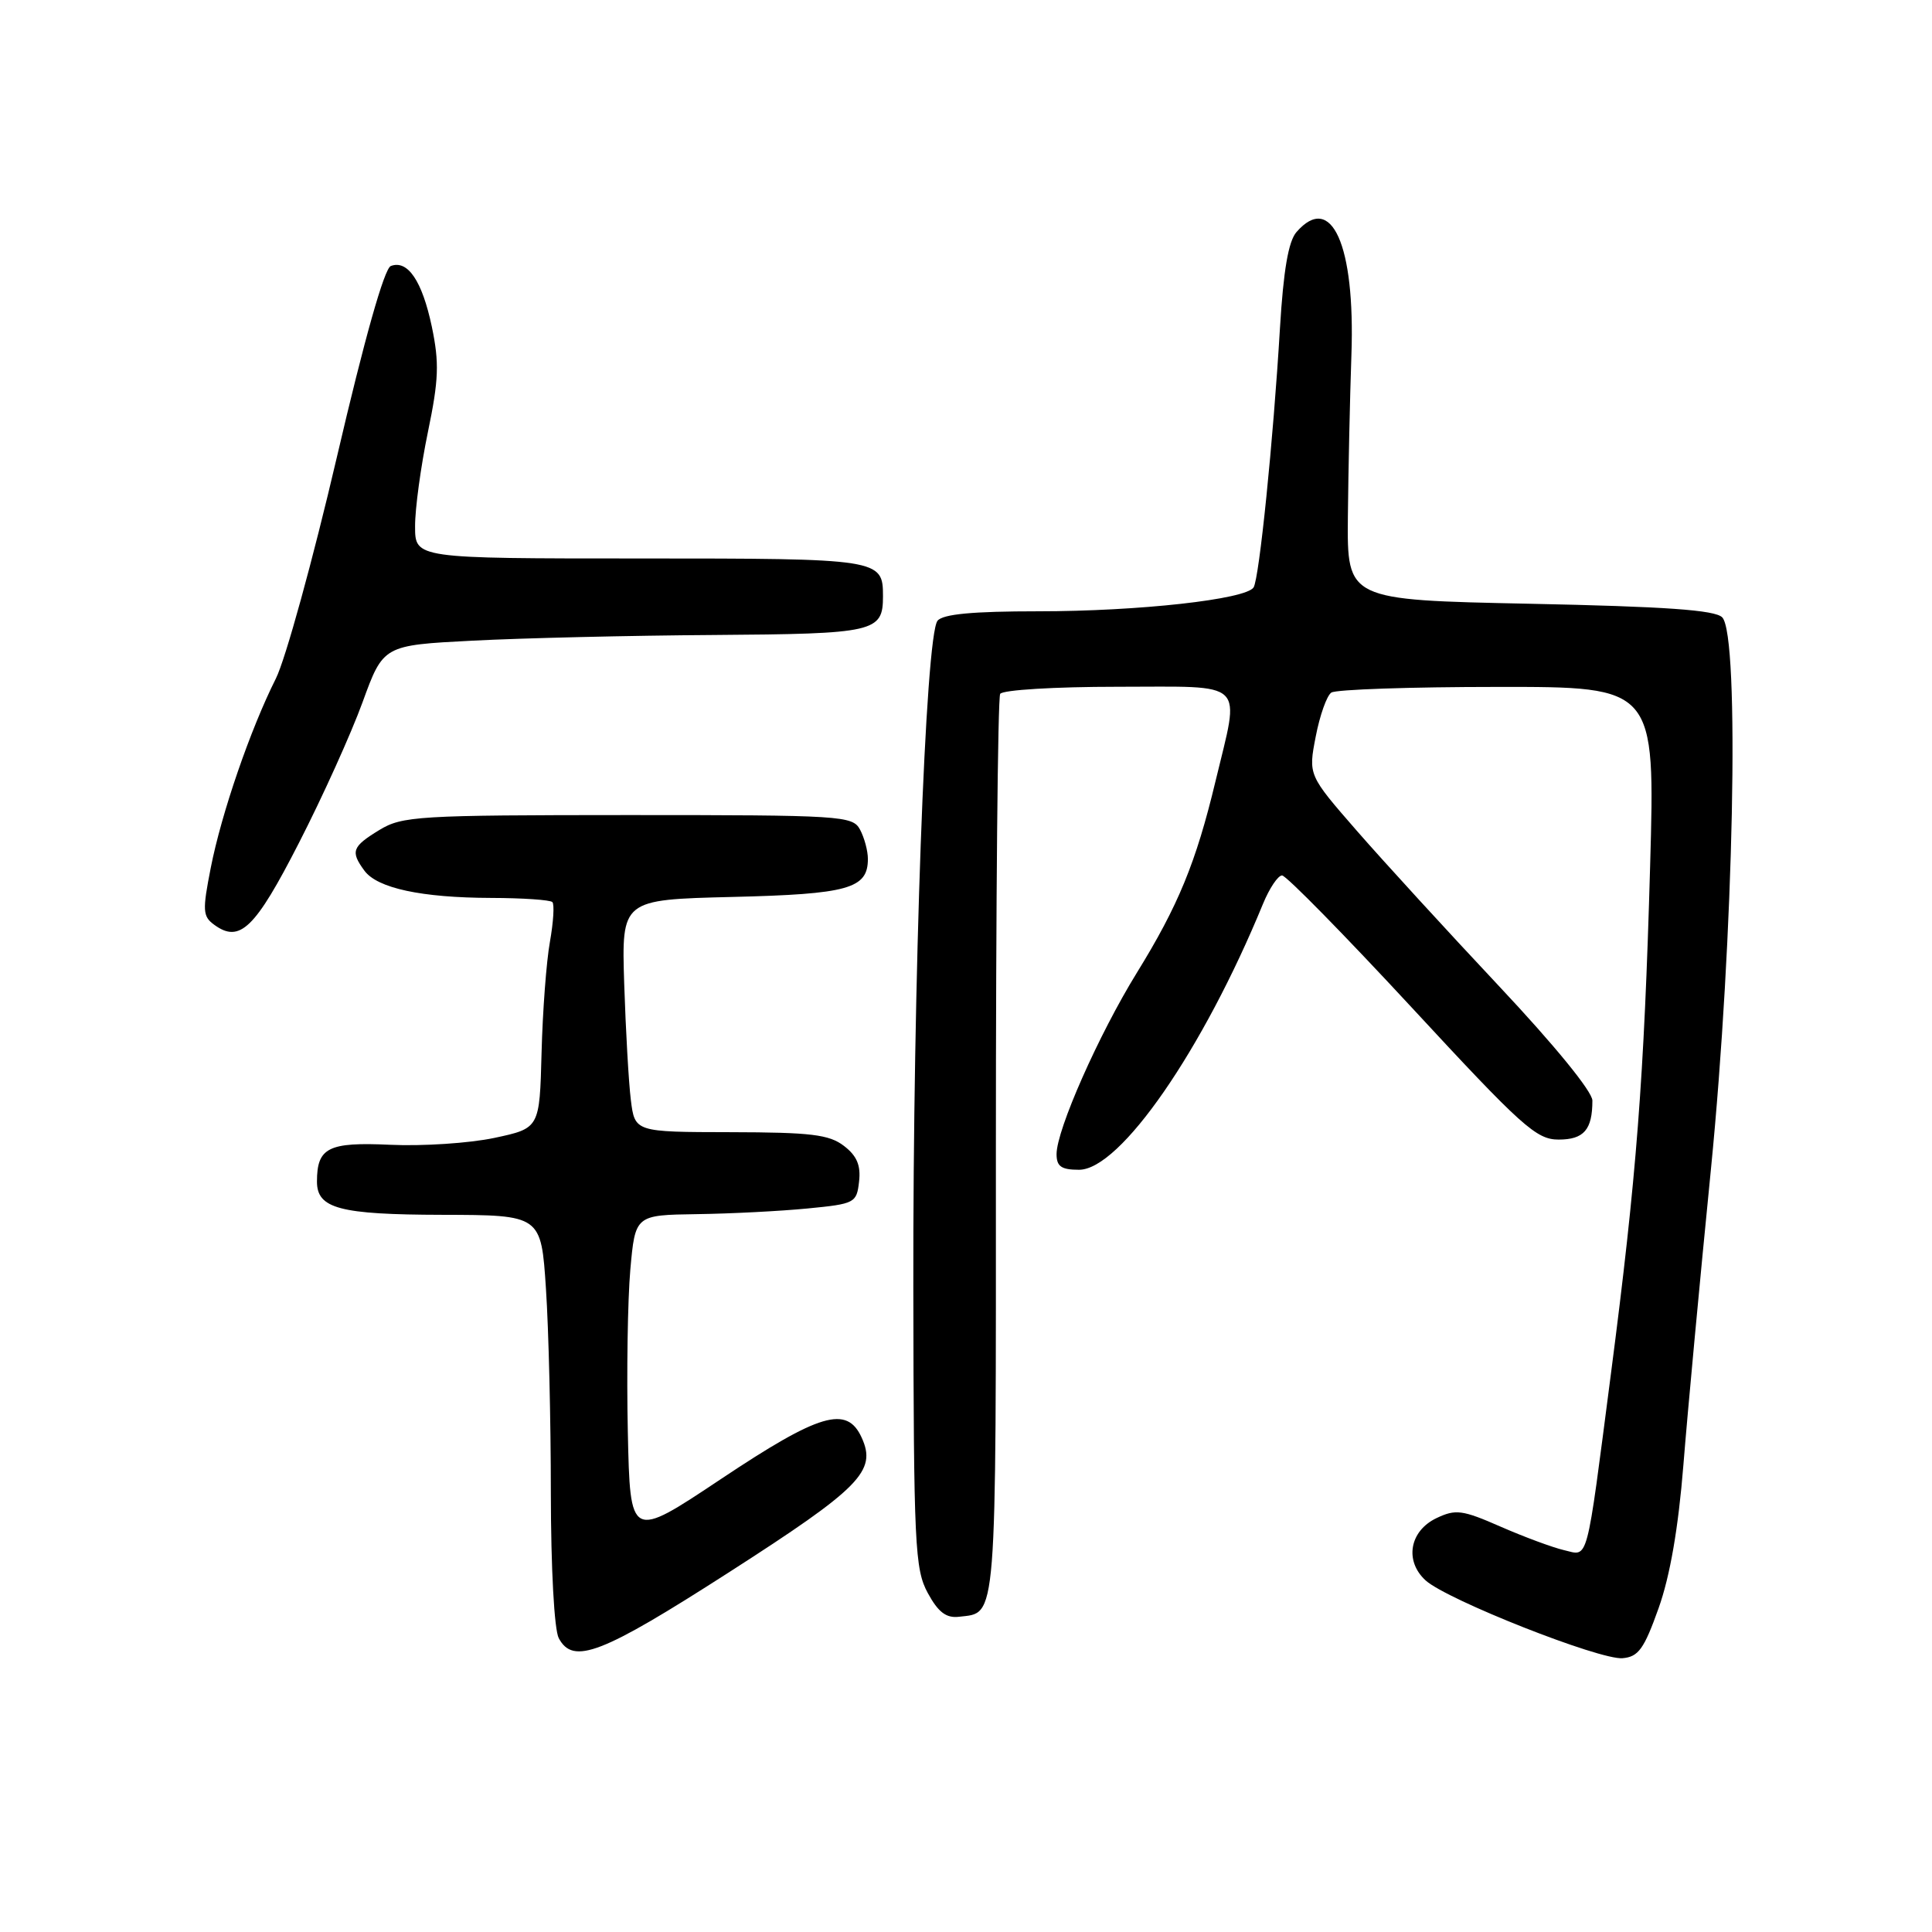 <?xml version="1.0" encoding="UTF-8" standalone="no"?>
<!DOCTYPE svg PUBLIC "-//W3C//DTD SVG 1.1//EN" "http://www.w3.org/Graphics/SVG/1.1/DTD/svg11.dtd" >
<svg xmlns="http://www.w3.org/2000/svg" xmlns:xlink="http://www.w3.org/1999/xlink" version="1.1" viewBox="0 0 256 256">
 <g >
 <path fill="currentColor"
d=" M 219.77 213.10 C 221.29 208.84 222.39 202.47 223.06 194.10 C 223.61 187.17 225.25 169.57 226.70 155.00 C 229.74 124.36 230.56 84.17 228.20 81.80 C 227.24 80.83 220.69 80.37 202.70 80.00 C 178.50 79.50 178.50 79.50 178.60 68.50 C 178.66 62.45 178.87 52.78 179.07 47.00 C 179.58 32.45 176.43 25.42 171.79 30.75 C 170.72 31.97 170.06 35.84 169.60 43.50 C 168.71 58.45 166.86 76.61 166.11 77.83 C 165.12 79.42 150.91 81.00 137.55 81.00 C 128.91 81.00 124.94 81.37 124.23 82.25 C 122.62 84.22 120.96 129.99 121.02 170.59 C 121.07 204.79 121.22 207.94 122.94 211.09 C 124.32 213.63 125.38 214.43 127.07 214.23 C 132.14 213.63 131.97 215.87 131.96 152.34 C 131.96 119.64 132.21 92.46 132.53 91.94 C 132.86 91.42 139.77 91.00 148.06 91.00 C 165.44 91.00 164.32 89.92 161.05 103.56 C 158.48 114.28 156.12 120.02 150.63 128.91 C 145.59 137.08 140.00 149.70 140.00 152.93 C 140.00 154.56 140.63 155.00 142.98 155.00 C 148.43 155.00 159.41 139.12 167.36 119.75 C 168.21 117.69 169.34 116.00 169.88 116.00 C 170.42 116.00 178.15 123.88 187.06 133.50 C 201.67 149.29 203.57 151.00 206.52 151.00 C 209.87 151.00 211.00 149.70 211.00 145.83 C 211.00 144.64 205.96 138.47 198.62 130.66 C 191.82 123.42 183.35 114.17 179.80 110.10 C 173.35 102.70 173.35 102.70 174.34 97.60 C 174.88 94.79 175.81 92.17 176.41 91.77 C 177.01 91.36 186.91 91.02 198.41 91.02 C 219.32 91.00 219.32 91.00 218.65 114.75 C 217.85 142.98 216.85 155.93 213.46 182.00 C 210.12 207.72 210.53 206.16 207.23 205.40 C 205.73 205.05 201.95 203.65 198.84 202.29 C 193.76 200.06 192.88 199.95 190.34 201.16 C 186.76 202.87 186.08 206.85 188.91 209.42 C 191.76 212.00 212.00 219.99 215.00 219.72 C 217.10 219.54 217.85 218.49 219.77 213.10 Z  M 96.59 208.34 C 114.00 197.16 116.20 194.93 114.18 190.50 C 112.22 186.19 108.65 187.23 95.50 196.00 C 83.50 204.00 83.50 204.00 83.19 189.75 C 83.02 181.91 83.17 172.24 83.52 168.25 C 84.17 161.00 84.17 161.00 92.34 160.88 C 96.83 160.82 103.42 160.48 107.00 160.13 C 113.28 159.52 113.51 159.40 113.83 156.57 C 114.08 154.42 113.54 153.15 111.83 151.84 C 109.87 150.33 107.46 150.04 96.81 150.02 C 84.12 150.00 84.12 150.00 83.59 145.75 C 83.30 143.41 82.91 136.48 82.71 130.35 C 82.36 119.21 82.36 119.21 97.03 118.85 C 112.42 118.48 115.00 117.75 115.00 113.81 C 115.00 112.74 114.53 111.00 113.96 109.93 C 112.98 108.09 111.57 108.00 83.21 108.00 C 55.36 108.01 53.30 108.13 50.25 109.99 C 46.65 112.19 46.42 112.82 48.28 115.36 C 49.98 117.69 55.84 118.95 65.08 118.98 C 69.25 118.99 72.90 119.24 73.19 119.53 C 73.48 119.81 73.33 122.18 72.87 124.78 C 72.40 127.37 71.90 134.00 71.76 139.50 C 71.50 149.50 71.50 149.50 65.50 150.78 C 62.20 151.48 55.99 151.89 51.70 151.69 C 43.49 151.31 42.00 152.06 42.00 156.57 C 42.00 160.14 44.99 160.94 58.60 160.97 C 71.70 161.00 71.70 161.00 72.34 170.75 C 72.70 176.11 72.99 188.29 72.99 197.82 C 73.00 207.83 73.44 215.95 74.04 217.07 C 75.95 220.64 79.68 219.20 96.59 208.34 Z  M 39.61 111.69 C 42.74 105.59 46.53 97.20 48.04 93.05 C 50.79 85.50 50.79 85.50 62.64 84.89 C 69.16 84.55 83.52 84.21 94.55 84.14 C 115.97 83.99 117.00 83.76 117.00 79.00 C 117.00 74.06 116.64 74.00 84.80 74.00 C 55.00 74.00 55.00 74.00 55.00 69.75 C 54.99 67.41 55.76 61.79 56.70 57.25 C 58.14 50.30 58.22 48.09 57.22 43.29 C 55.94 37.23 54.03 34.39 51.78 35.25 C 50.92 35.59 48.30 44.85 44.64 60.56 C 41.46 74.19 37.82 87.40 36.55 89.92 C 33.18 96.63 29.35 107.74 27.93 114.97 C 26.81 120.66 26.85 121.42 28.39 122.54 C 31.77 125.01 33.80 123.05 39.61 111.69 Z "/>
</g>
</svg>
